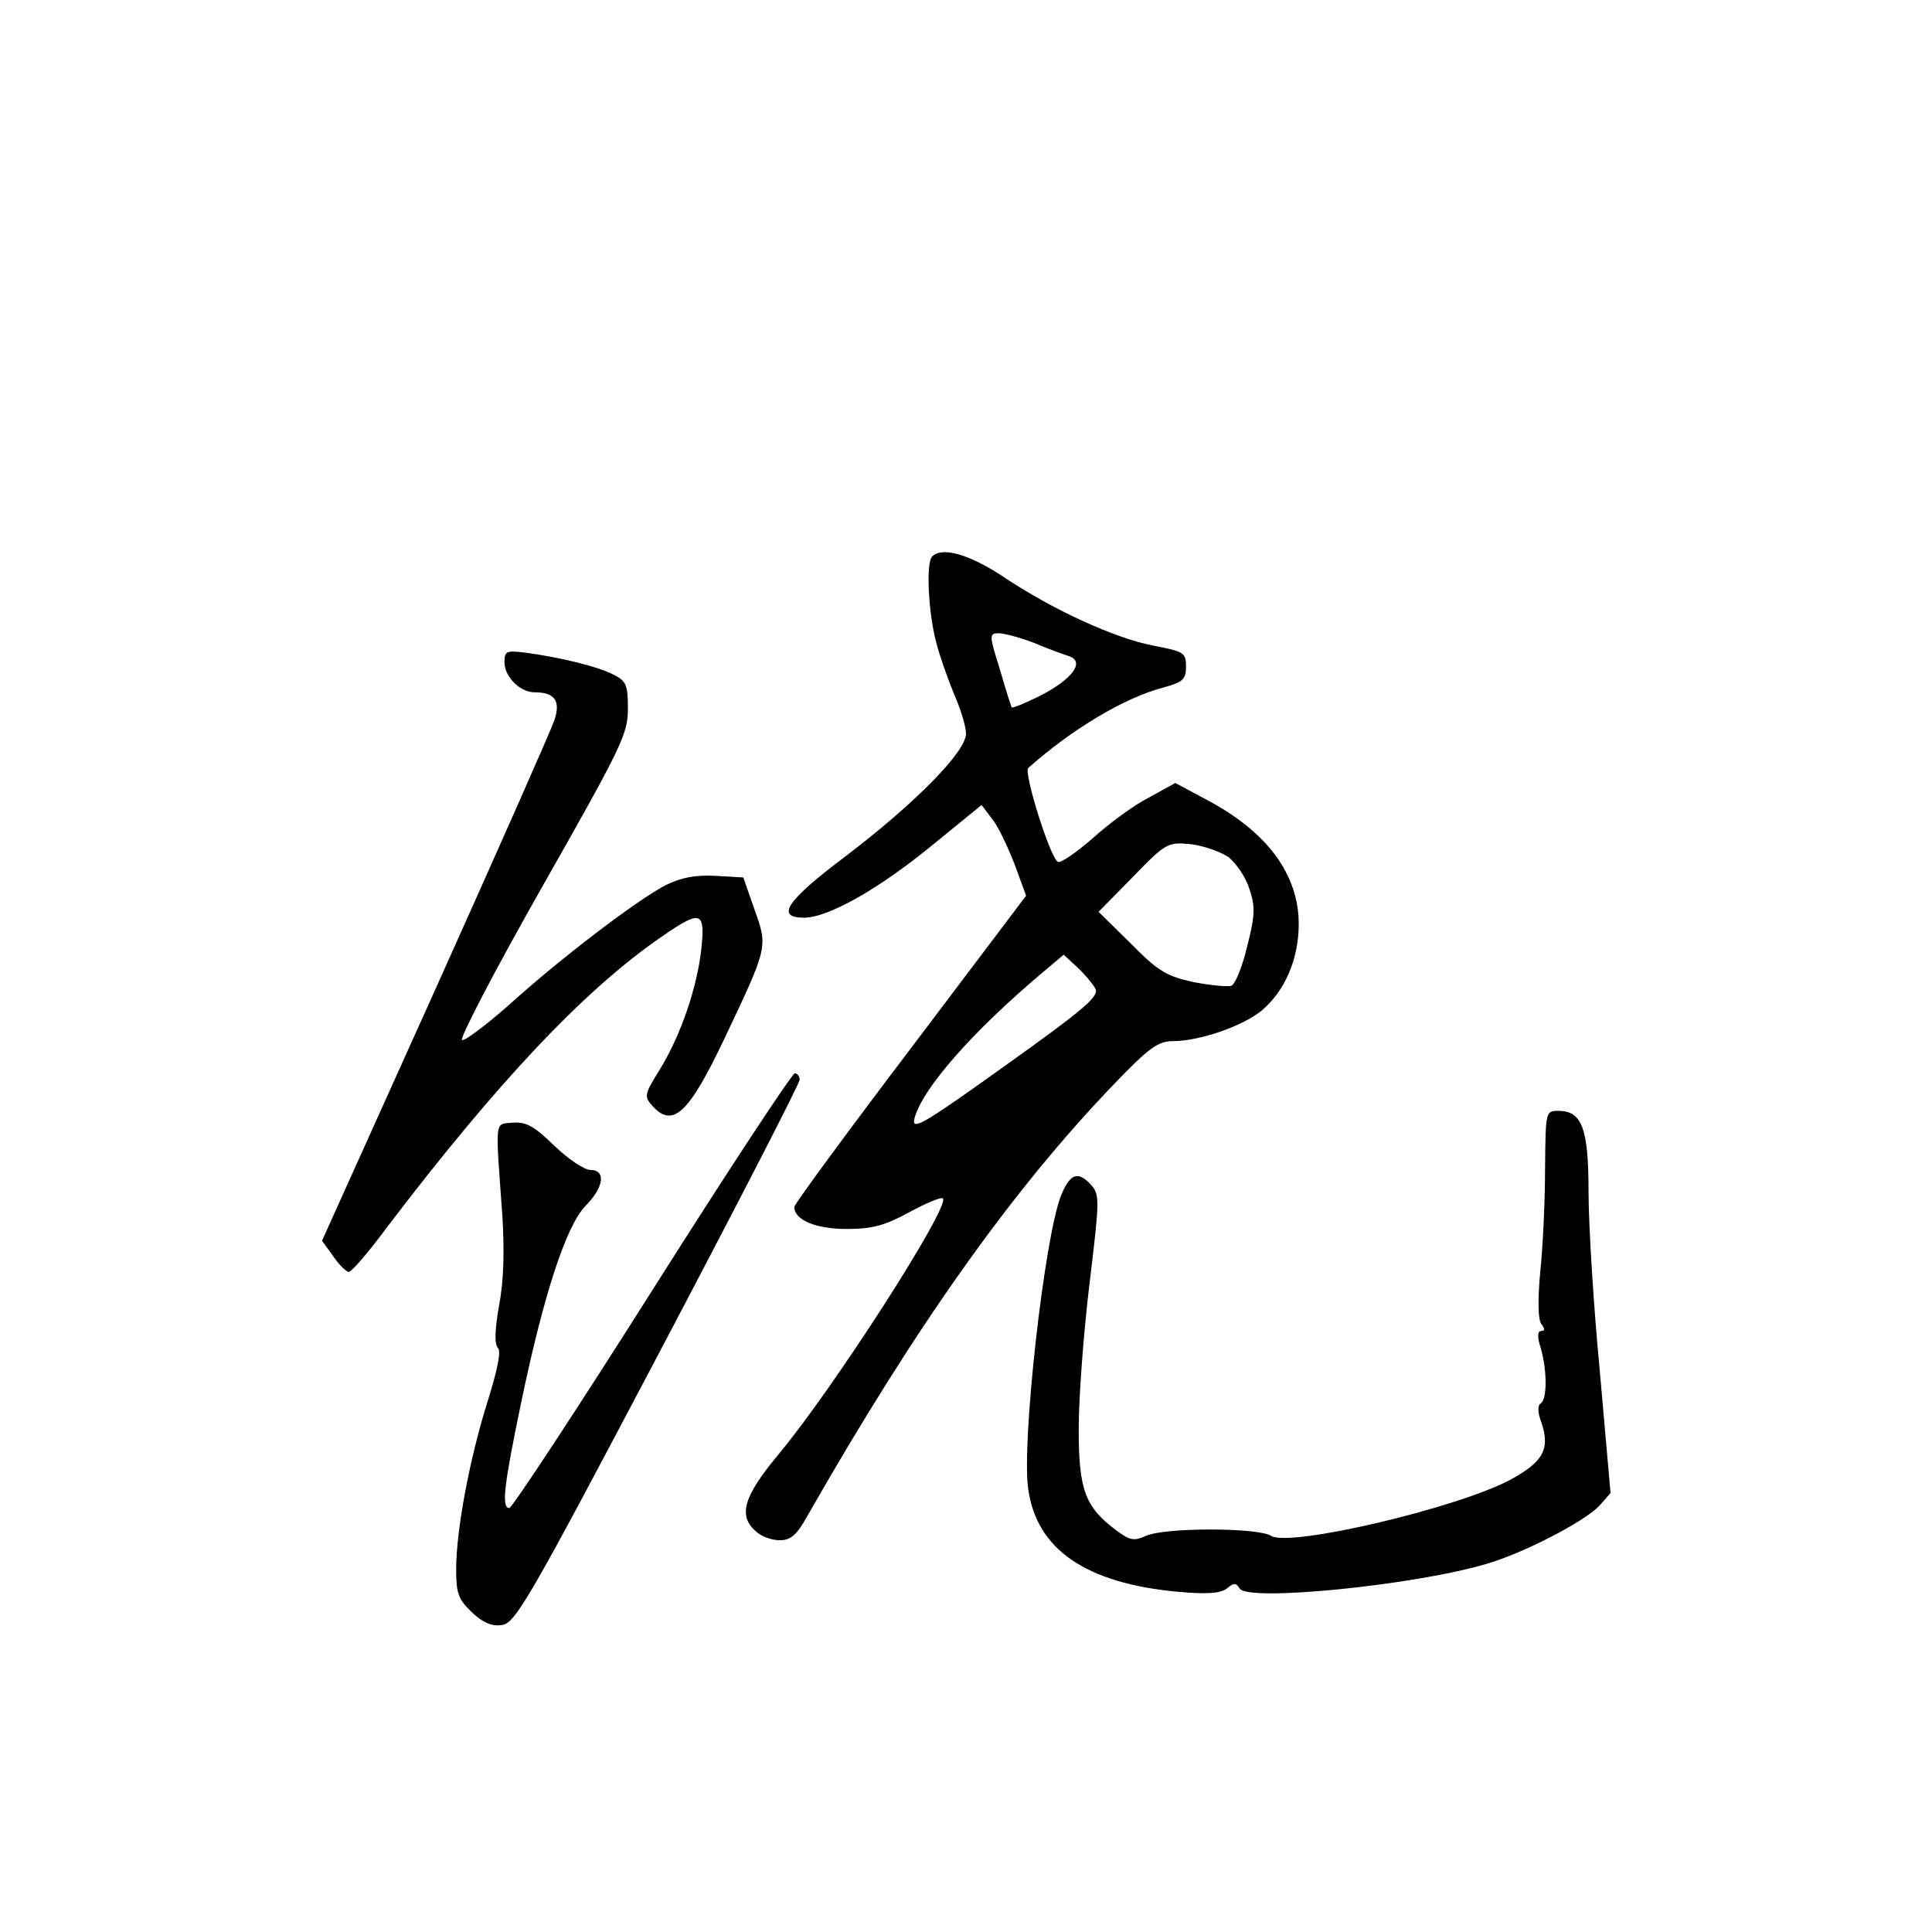 <?xml version="1.0" standalone="no"?>
<!DOCTYPE svg PUBLIC "-//W3C//DTD SVG 20010904//EN"
 "http://www.w3.org/TR/2001/REC-SVG-20010904/DTD/svg10.dtd">
<svg version="1.0" xmlns="http://www.w3.org/2000/svg"
 width="360pt" height="360pt" viewBox="0 0 360 360"
 preserveAspectRatio="xMidYMid meet">
<g transform="translate(0,360) scale(0.1,-0.1)"
fill="#000000" stroke="none">
<path d="M1737 2563 c-12 -11 -7 -105 7 -158 7 -28 23 -72 34 -99 12 -27 22
-60 22 -73 0 -34 -95 -130 -225 -229 -109 -82 -131 -114 -77 -114 45 0 139 53
239 135 l92 75 19 -25 c11 -13 29 -51 42 -84 l22 -60 -216 -286 c-119 -157
-216 -289 -216 -294 0 -24 40 -41 97 -41 48 0 71 6 117 31 31 17 60 29 63 26
14 -15 -205 -356 -308 -479 -63 -76 -74 -112 -41 -141 10 -10 30 -17 45 -17
21 0 32 10 53 48 201 352 379 603 568 800 66 69 84 82 111 82 50 0 131 28 166
57 43 36 69 96 69 161 0 92 -58 172 -172 232 l-58 31 -49 -27 c-28 -14 -75
-49 -105 -76 -31 -27 -60 -47 -65 -44 -15 10 -64 167 -55 175 81 72 179 131
252 150 36 10 42 15 42 39 0 26 -4 28 -61 39 -72 14 -186 66 -279 128 -63 42
-115 57 -133 38z m190 -161 c26 -11 56 -22 66 -25 29 -11 4 -43 -54 -73 -28
-14 -52 -24 -54 -22 -1 2 -11 33 -22 71 -20 64 -20 67 -2 67 10 0 40 -8 66
-18z m362 -399 c14 -11 32 -37 39 -59 11 -33 11 -49 -4 -107 -9 -38 -22 -71
-30 -74 -7 -2 -39 1 -70 7 -50 11 -66 20 -117 72 l-60 59 64 65 c62 64 65 65
108 61 24 -3 55 -14 70 -24z m-248 -245 c8 -14 -20 -38 -167 -143 -155 -111
-176 -123 -170 -99 14 55 109 163 240 273 l38 32 25 -23 c14 -13 29 -31 34
-40z"/>
<path d="M940 2366 c0 -27 29 -56 56 -56 38 0 49 -16 37 -52 -6 -18 -106 -244
-222 -502 l-211 -468 21 -29 c11 -16 24 -29 29 -29 5 0 37 37 71 83 206 271
370 445 514 543 71 49 79 46 72 -23 -8 -73 -38 -161 -77 -225 -30 -48 -30 -51
-14 -69 38 -42 68 -13 134 126 81 171 81 170 56 240 l-21 60 -52 3 c-37 2 -63
-3 -92 -17 -54 -28 -197 -137 -292 -223 -43 -38 -83 -68 -88 -66 -6 1 61 130
149 285 148 261 160 285 160 332 0 45 -3 52 -27 64 -29 15 -98 32 -165 41 -34
4 -38 3 -38 -18z"/>
<path d="M1215 1195 c-141 -223 -261 -405 -266 -405 -15 0 -10 42 22 196 42
202 84 330 120 367 34 34 39 67 9 67 -11 0 -41 20 -67 45 -38 37 -53 45 -78
43 -34 -3 -32 9 -19 -172 4 -65 3 -122 -6 -168 -8 -46 -9 -73 -2 -80 6 -6 -1
-40 -19 -98 -33 -104 -59 -240 -59 -314 0 -45 4 -56 29 -80 20 -19 37 -27 56
-24 25 3 49 44 291 503 145 275 264 506 264 513 0 6 -4 12 -9 12 -5 0 -125
-182 -266 -405z"/>
<path d="M2879 1423 c0 -60 -4 -146 -9 -193 -5 -55 -4 -89 2 -97 7 -9 7 -13 0
-13 -7 0 -8 -11 -1 -32 12 -42 12 -95 0 -103 -6 -3 -6 -17 1 -35 17 -50 4 -74
-59 -108 -101 -53 -409 -125 -444 -104 -25 16 -200 16 -234 0 -22 -10 -30 -8
-53 9 -60 44 -72 76 -72 190 0 58 9 179 20 270 19 156 19 167 4 184 -25 28
-40 23 -57 -19 -31 -78 -74 -462 -61 -547 16 -113 108 -175 278 -191 56 -5 80
-3 92 6 13 11 17 11 24 0 15 -25 326 6 460 46 69 20 181 78 210 108 l21 24
-20 227 c-12 125 -21 275 -21 334 0 118 -12 151 -56 151 -24 0 -24 0 -25 -107z"/>
</g>
</svg>
